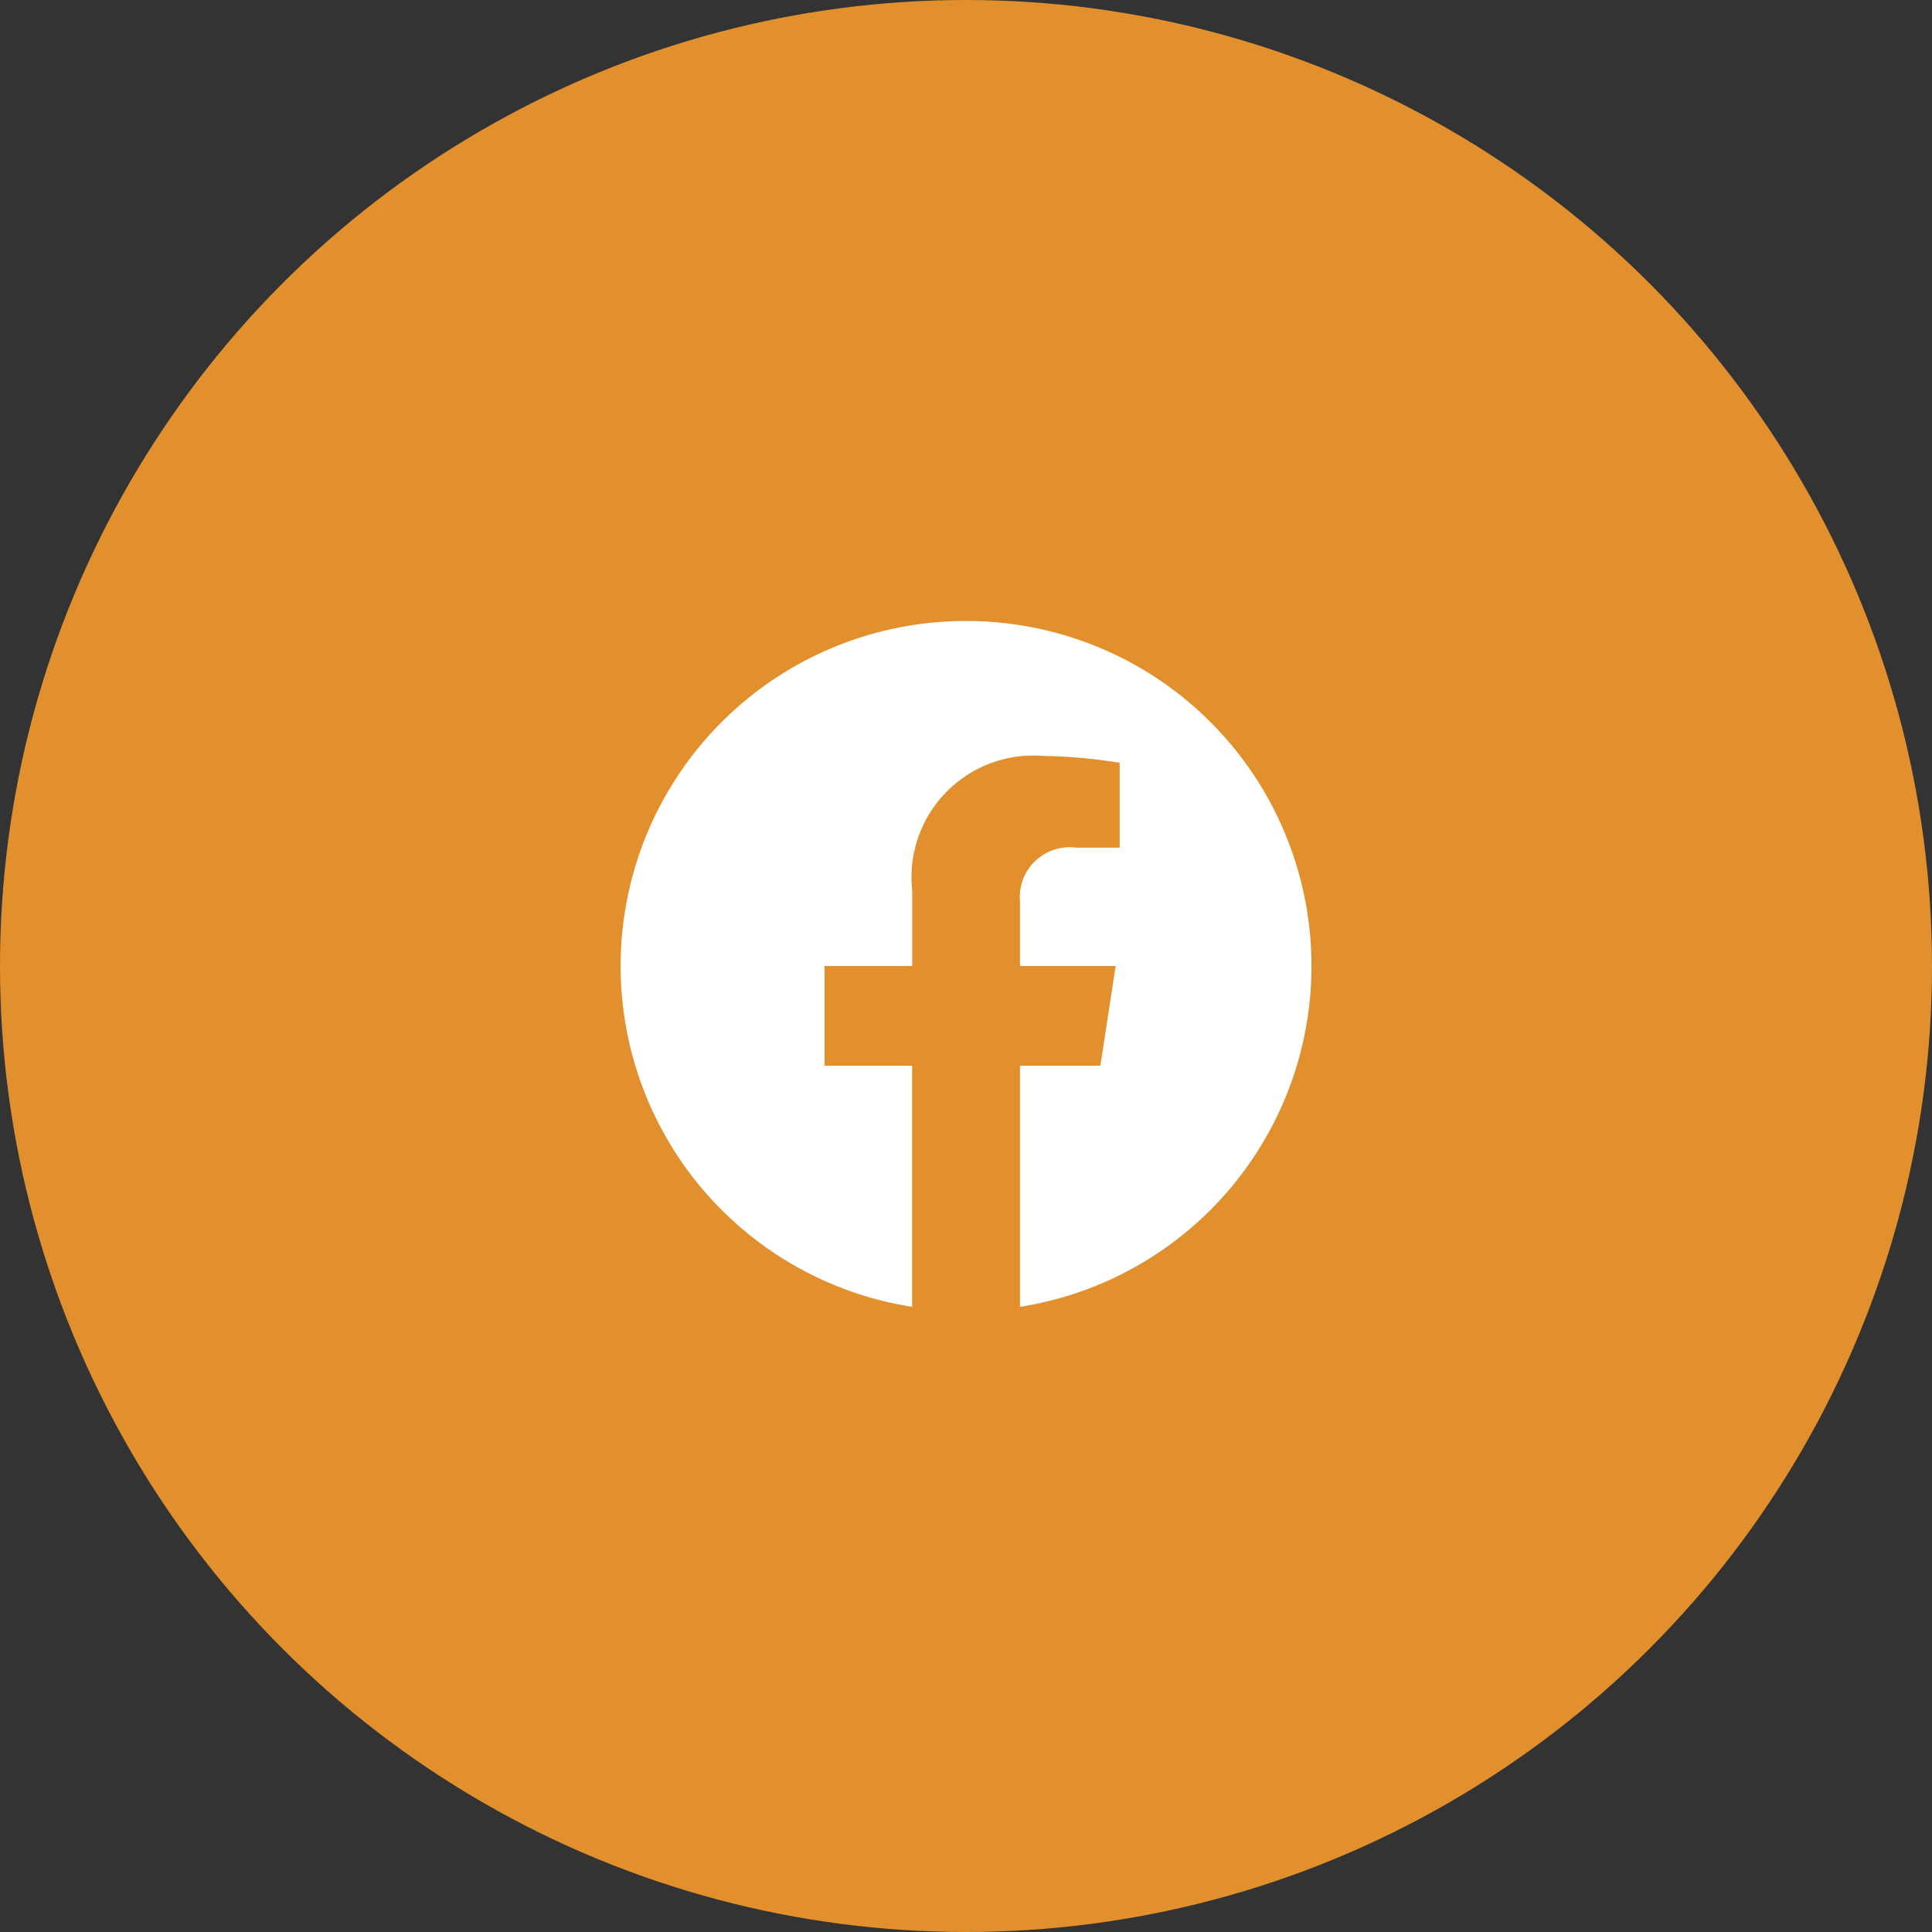 <svg xmlns="http://www.w3.org/2000/svg" width="56" height="56" viewBox="0 0 56 56">
  <rect x="0" y="0" width="56" height="56" fill="#333333" stroke="none"/>
  <g id="Group_19035" data-name="Group 19035" transform="translate(-266 -362)">
    <circle id="Ellipse_231" data-name="Ellipse 231" cx="28" cy="28" r="28" transform="translate(266 362)" fill="#e2902d"/>
    <g id="facebook-circle-fill" transform="translate(282 378)">
      <path id="Path_2220" data-name="Path 2220" d="M0,0H24V24H0Z" fill="none"/>
      <path id="Path_2221" data-name="Path 2221" d="M12,2a10,10,0,0,0-1.562,19.879V14.89H7.9V12h2.54V9.8a3.528,3.528,0,0,1,3.777-3.89,15.393,15.393,0,0,1,2.238.2v2.46h-1.26a1.445,1.445,0,0,0-1.63,1.562V12h2.773l-.443,2.89h-2.33v6.989A10,10,0,0,0,12,2Z" fill="#fff"/>
    </g>
  </g>
</svg>
